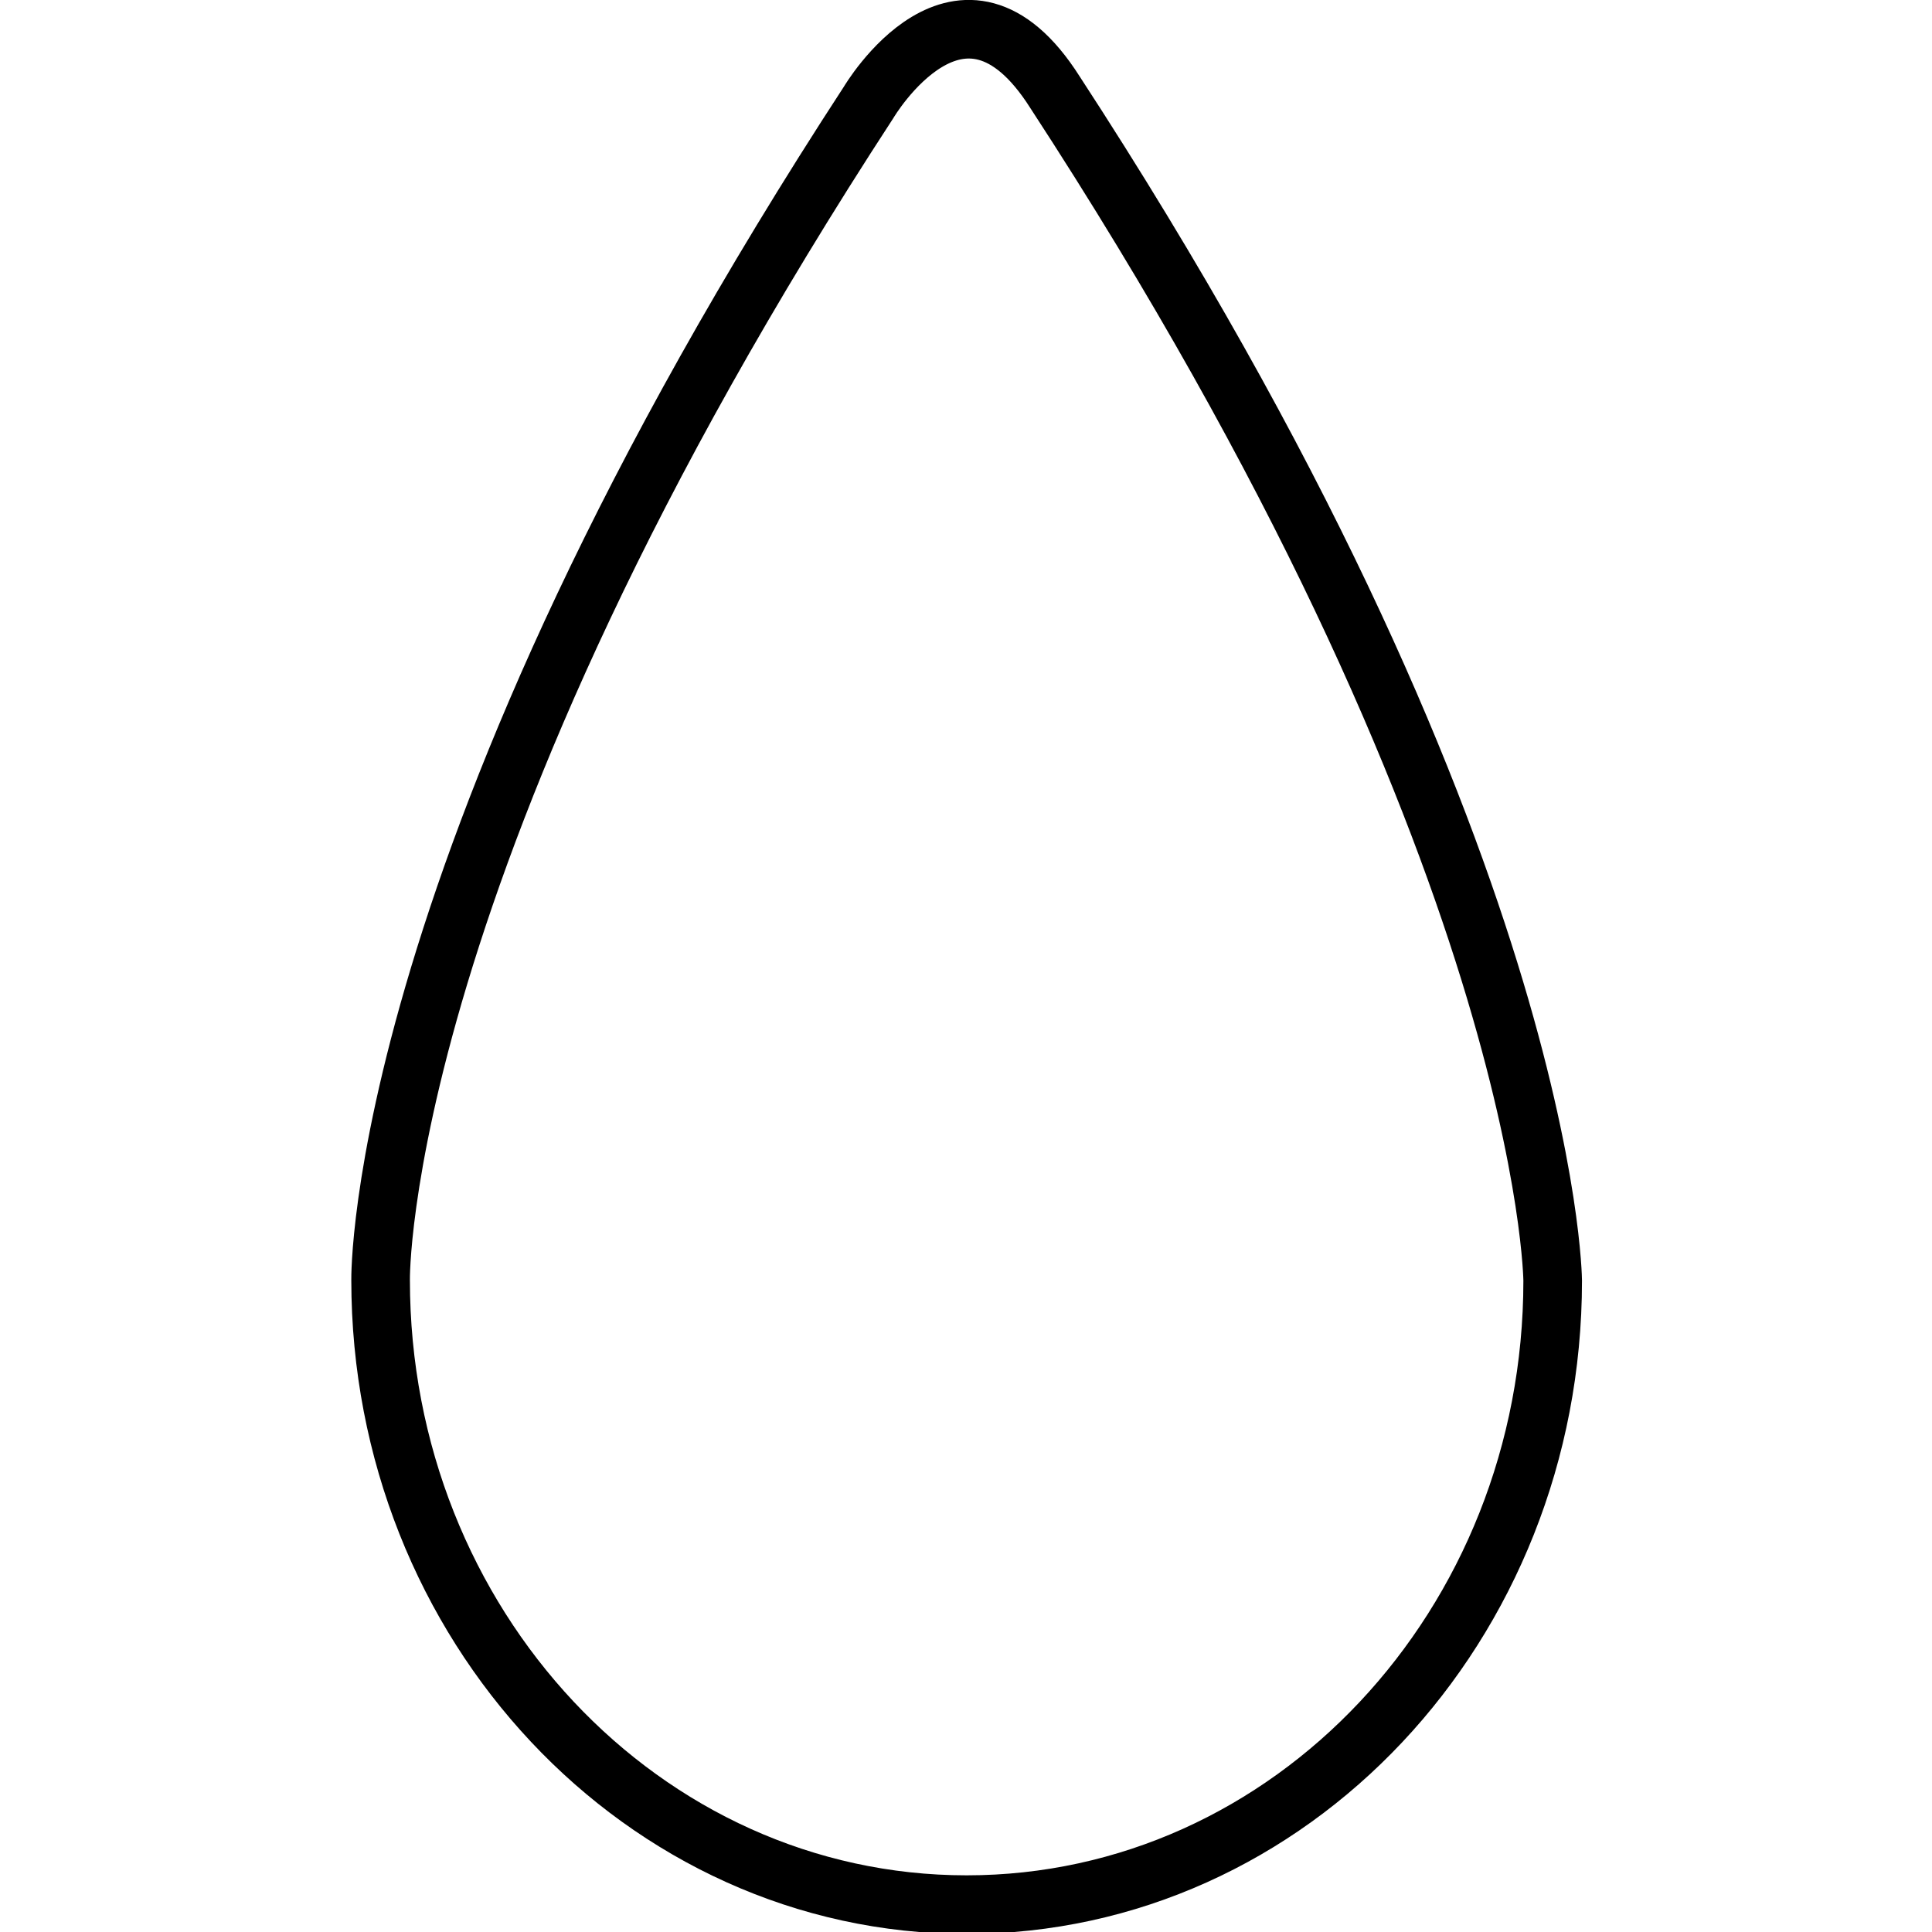 <svg xmlns="http://www.w3.org/2000/svg" width="24" height="24" viewBox="0 0 24 24"> <g transform="translate(4.364 0.0) scale(0.364)">
  
  <g
     id="line"
     transform="translate(-15,-3.003)">
    <path
       fill="none"
       stroke="#000"
       stroke-linecap="round"
       stroke-linejoin="round"
       stroke-miterlimit="10"
       stroke-width="2"
       d="m 56,46.706 c 0,11.775 -8.954,21.297 -20,21.297 -11.046,0 -20,-9.546 -20,-21.32 0,0 -0.219,-14.309 16.656,-40.188 0,0 3.167,-5.37 6.354,-0.352 16.875,25.879 16.99,40.564 16.99,40.564"
       id="path2" />
  </g>
</g></svg>